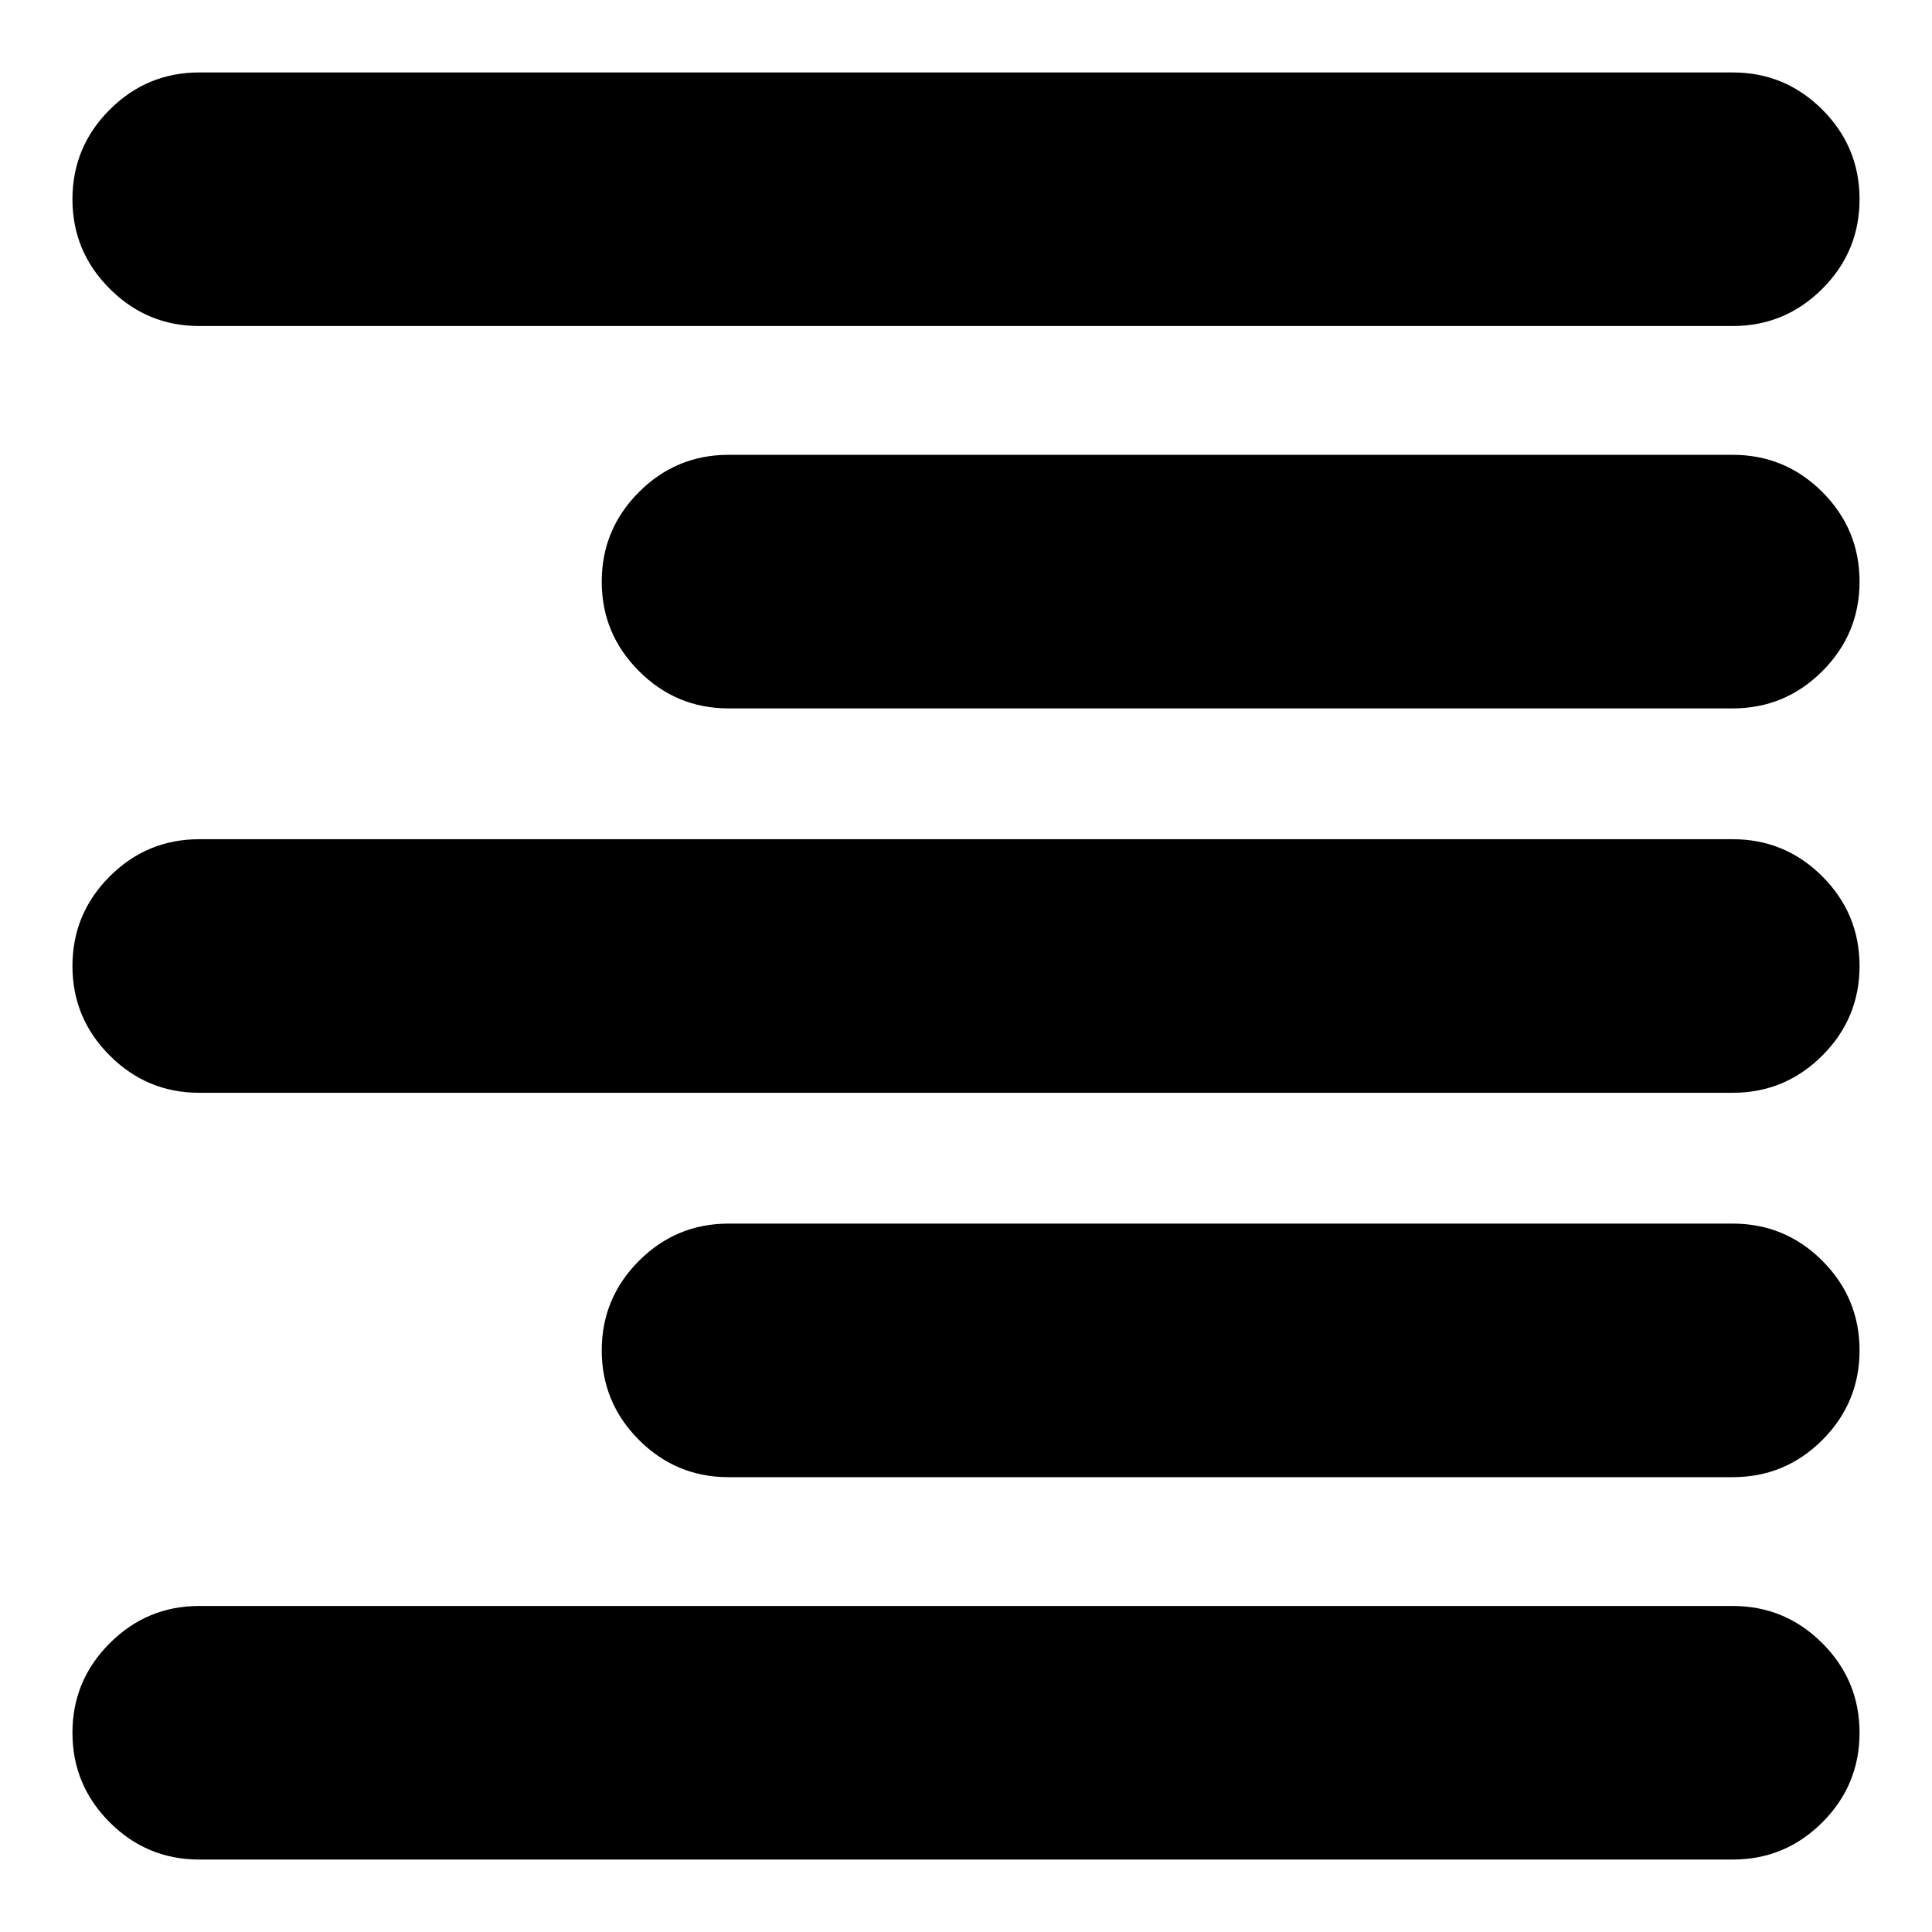 <svg xmlns="http://www.w3.org/2000/svg" height="24" width="24"><path d="M2.475 23.1Q1.825 23.1 1.363 22.638Q0.9 22.175 0.9 21.525Q0.9 20.875 1.363 20.413Q1.825 19.95 2.475 19.95H21.525Q22.175 19.95 22.638 20.413Q23.1 20.875 23.1 21.525Q23.1 22.175 22.638 22.638Q22.175 23.1 21.525 23.1ZM9.05 18.35Q8.4 18.35 7.938 17.888Q7.475 17.425 7.475 16.775Q7.475 16.125 7.938 15.662Q8.4 15.2 9.05 15.2H21.525Q22.175 15.2 22.638 15.662Q23.1 16.125 23.1 16.775Q23.1 17.425 22.638 17.888Q22.175 18.35 21.525 18.35ZM2.475 13.575Q1.825 13.575 1.363 13.112Q0.9 12.65 0.9 12Q0.9 11.35 1.363 10.887Q1.825 10.425 2.475 10.425H21.525Q22.175 10.425 22.638 10.887Q23.1 11.35 23.1 12Q23.1 12.65 22.638 13.112Q22.175 13.575 21.525 13.575ZM9.05 8.8Q8.4 8.8 7.938 8.337Q7.475 7.875 7.475 7.225Q7.475 6.575 7.938 6.112Q8.4 5.65 9.05 5.65H21.525Q22.175 5.65 22.638 6.112Q23.1 6.575 23.1 7.225Q23.1 7.875 22.638 8.337Q22.175 8.8 21.525 8.8ZM2.475 4.05Q1.825 4.05 1.363 3.587Q0.9 3.125 0.9 2.475Q0.9 1.825 1.363 1.362Q1.825 0.9 2.475 0.9H21.525Q22.175 0.9 22.638 1.362Q23.1 1.825 23.1 2.475Q23.1 3.125 22.638 3.587Q22.175 4.05 21.525 4.05Z"/></svg>